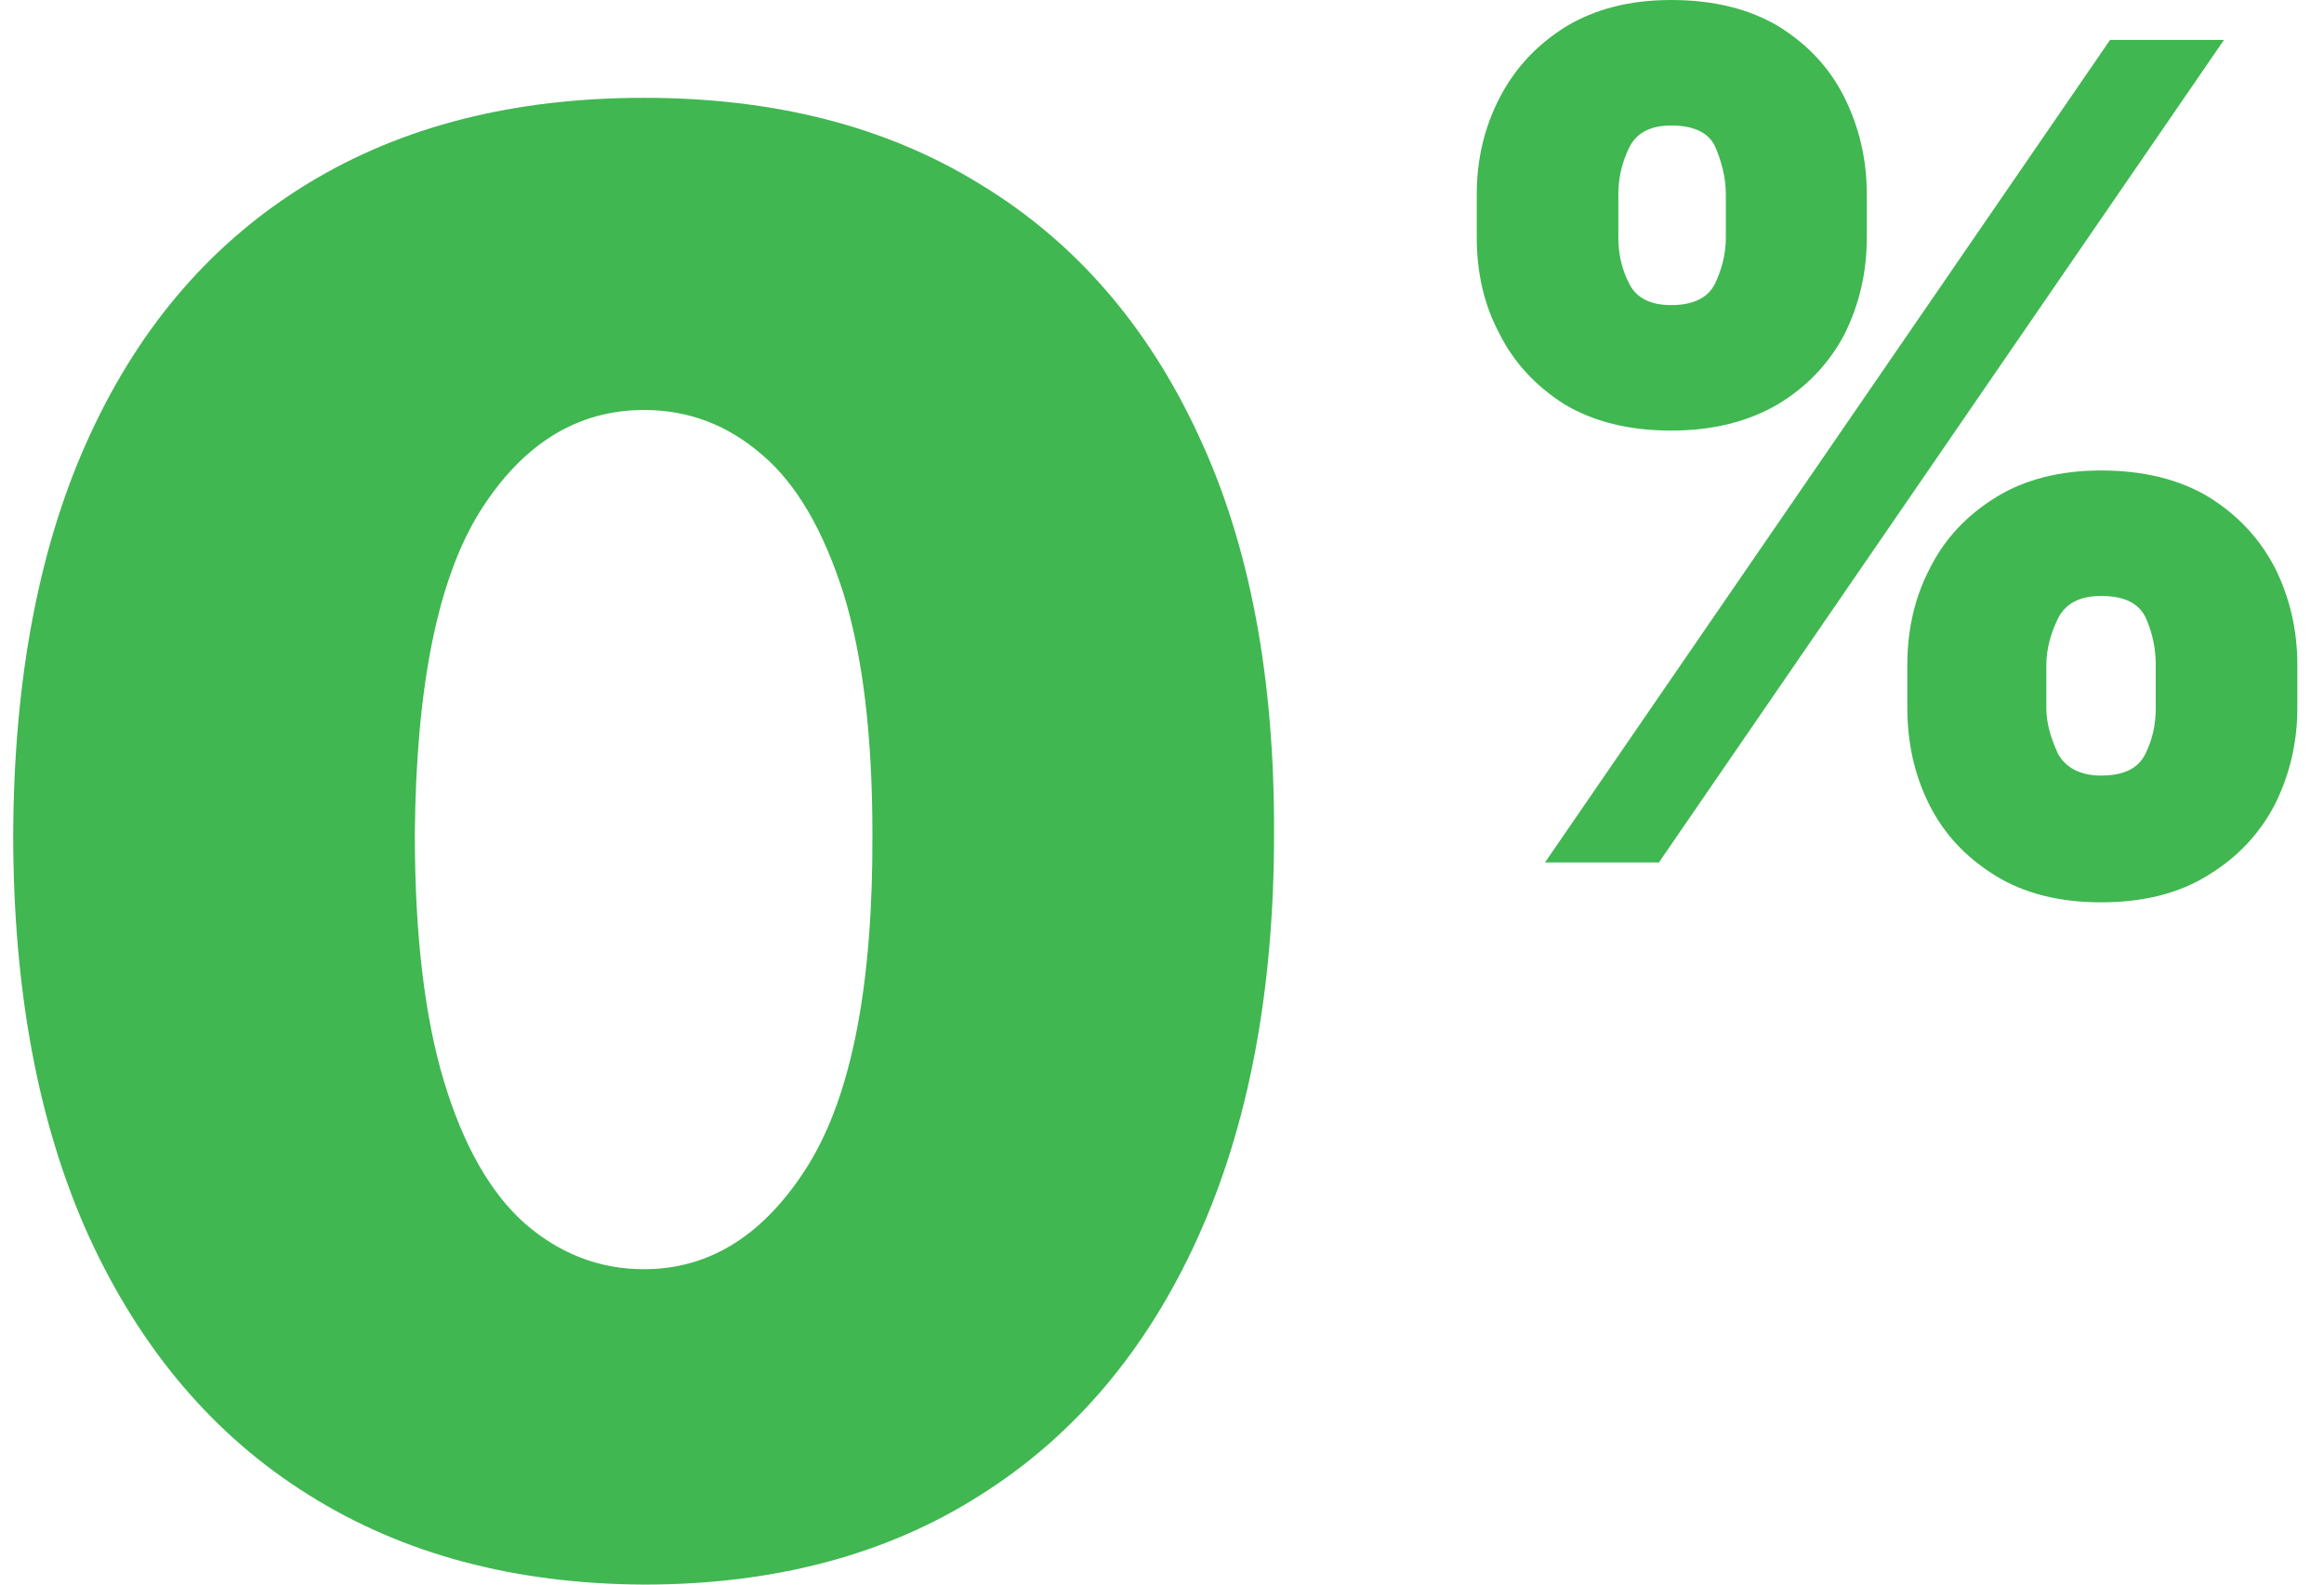 <svg width="66" height="45" viewBox="0 0 66 45" fill="none" xmlns="http://www.w3.org/2000/svg">
<path d="M18.288 45C14.595 44.982 11.415 44.123 8.747 42.441C6.06 40.76 3.994 38.31 2.532 35.13C1.088 31.95 0.375 28.13 0.375 23.688C0.394 19.228 1.125 15.427 2.569 12.319C4.013 9.194 6.078 6.836 8.747 5.209C11.415 3.582 14.595 2.778 18.288 2.778C21.98 2.778 25.16 3.582 27.829 5.227C30.515 6.854 32.581 9.23 34.025 12.338C35.487 15.445 36.2 19.228 36.182 23.688C36.182 28.166 35.45 31.986 34.007 35.167C32.563 38.347 30.497 40.796 27.81 42.478C25.16 44.159 21.98 45 18.288 45ZM18.288 36.044C20.189 36.044 21.742 35.039 22.967 33.065C24.191 31.072 24.794 27.947 24.776 23.688C24.776 20.892 24.502 18.625 23.954 16.852C23.387 15.079 22.638 13.763 21.651 12.922C20.664 12.063 19.549 11.643 18.288 11.643C16.387 11.643 14.833 12.612 13.627 14.531C12.421 16.468 11.817 19.521 11.781 23.688C11.781 26.521 12.055 28.861 12.603 30.689C13.152 32.516 13.919 33.869 14.906 34.746C15.893 35.605 17.026 36.044 18.288 36.044Z" fill="#40B751"/>
<path d="M54.167 20.106V18.881C54.167 17.894 54.368 16.98 54.807 16.139C55.227 15.299 55.849 14.64 56.671 14.129C57.494 13.617 58.499 13.361 59.669 13.361C60.875 13.361 61.899 13.617 62.721 14.111C63.544 14.622 64.165 15.28 64.604 16.121C65.024 16.962 65.243 17.876 65.243 18.881V20.106C65.243 21.093 65.024 22.006 64.604 22.847C64.165 23.688 63.544 24.346 62.703 24.858C61.88 25.37 60.875 25.625 59.669 25.625C58.481 25.625 57.475 25.37 56.653 24.858C55.83 24.346 55.209 23.688 54.788 22.847C54.368 22.006 54.167 21.093 54.167 20.106ZM58.115 18.881V20.106C58.115 20.544 58.243 20.965 58.444 21.403C58.663 21.805 59.084 22.025 59.669 22.025C60.308 22.025 60.729 21.824 60.93 21.403C61.131 21.001 61.222 20.563 61.222 20.106V18.881C61.222 18.424 61.131 17.985 60.948 17.565C60.747 17.126 60.327 16.925 59.669 16.925C59.084 16.925 58.663 17.126 58.444 17.565C58.243 17.985 58.115 18.424 58.115 18.881ZM41.939 6.745V5.52C41.939 4.515 42.158 3.601 42.597 2.76C43.036 1.919 43.657 1.261 44.48 0.749C45.302 0.256 46.289 0 47.459 0C48.665 0 49.689 0.256 50.511 0.749C51.334 1.261 51.956 1.919 52.376 2.76C52.796 3.601 53.016 4.515 53.016 5.52V6.745C53.016 7.75 52.796 8.664 52.376 9.504C51.937 10.327 51.316 10.985 50.493 11.479C49.652 11.972 48.647 12.228 47.459 12.228C46.253 12.228 45.248 11.972 44.425 11.479C43.621 10.967 42.999 10.309 42.579 9.468C42.14 8.645 41.939 7.732 41.939 6.745ZM45.96 5.52V6.745C45.96 7.201 46.052 7.64 46.271 8.061C46.472 8.463 46.874 8.664 47.459 8.664C48.081 8.664 48.501 8.463 48.702 8.061C48.903 7.64 49.013 7.201 49.013 6.745V5.52C49.013 5.063 48.903 4.624 48.72 4.186C48.538 3.765 48.099 3.564 47.459 3.564C46.856 3.564 46.454 3.784 46.253 4.222C46.052 4.643 45.96 5.081 45.96 5.52ZM43.877 24.492L59.925 1.133H63.16L47.112 24.492H43.877Z" fill="#40B751"/>
</svg>
